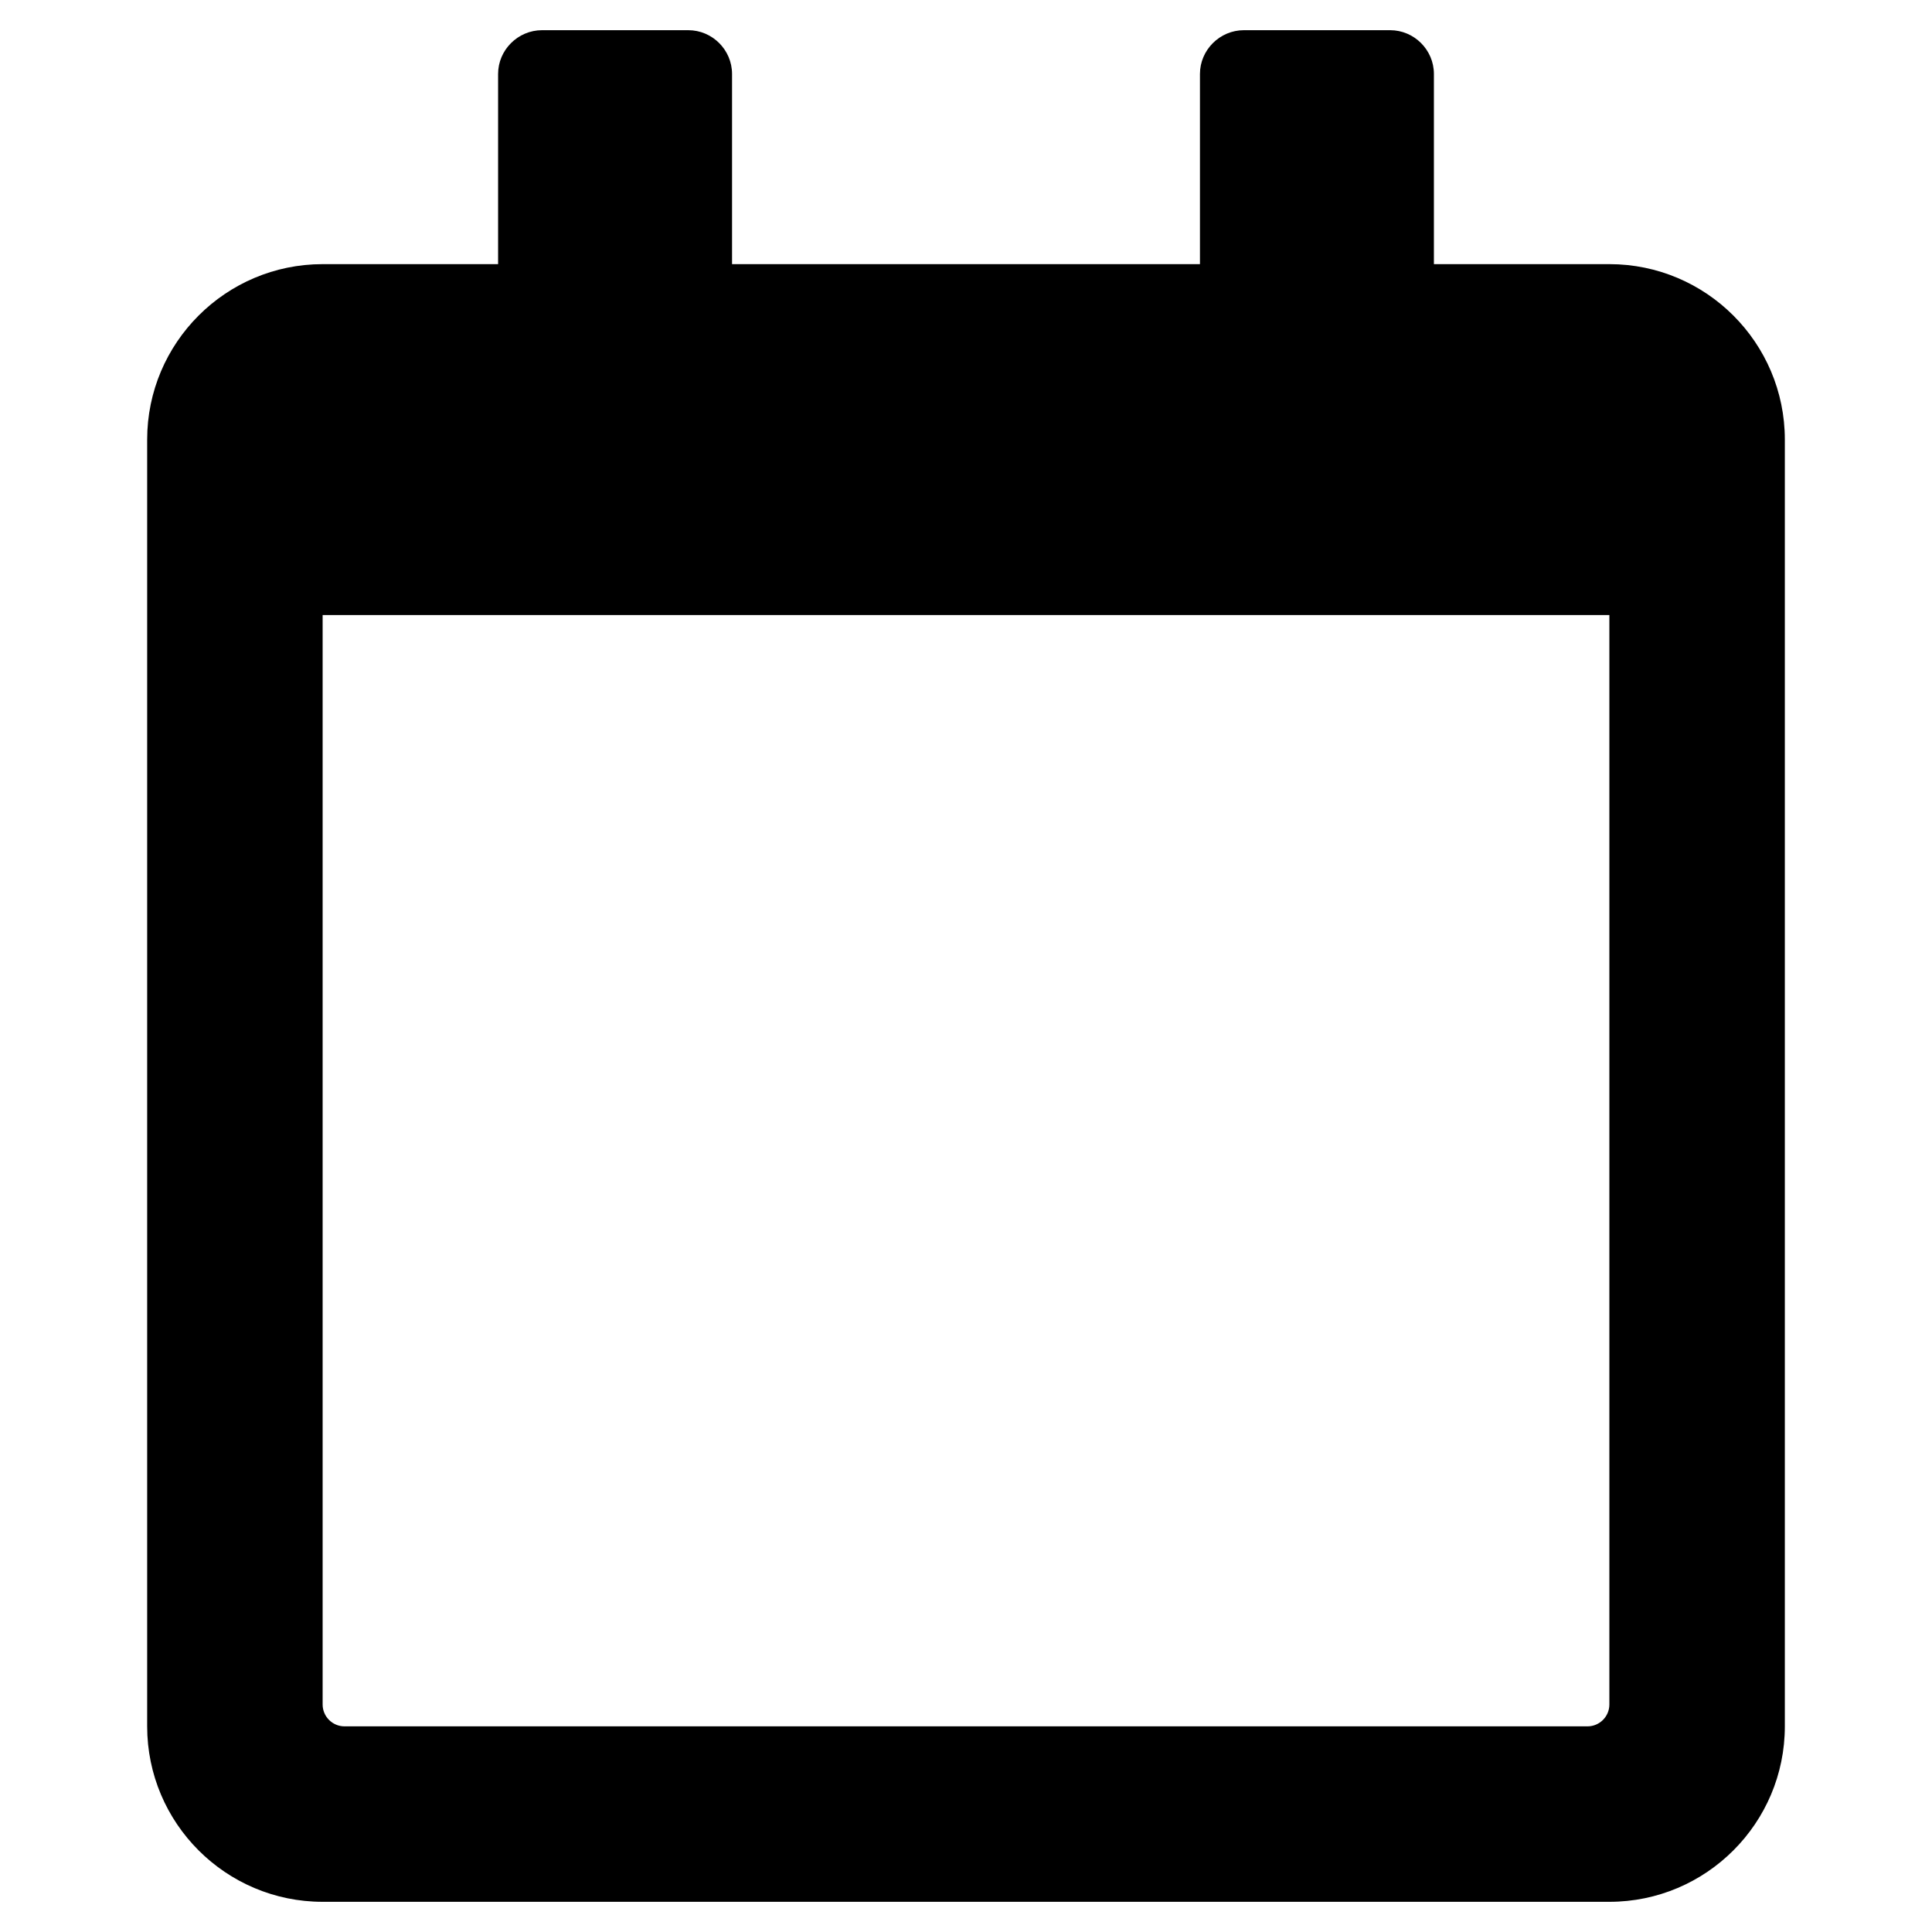 <svg version="1.1" id="Layer_1" focusable="false" xmlns="http://www.w3.org/2000/svg" xmlns:xlink="http://www.w3.org/1999/xlink"
	 x="0px" y="0px" viewBox="0 0 1024 1024" style="enable-background:new 0 0 1024 1024;" xml:space="preserve">
<path d="M853,140h-93V39.2c0-12.8-10.5-23.2-23.2-23.2h-77.5C646.5,16,636,26.5,636,39.2V140H388V39.2c0-12.8-10.5-23.2-23.2-23.2
	h-77.5C274.5,16,264,26.5,264,39.2V140h-93c-51.3,0-93,41.7-93,93v682c0,51.3,41.7,93,93,93h682c51.3,0,93-41.7,93-93V233
	C946,181.7,904.3,140,853,140z M841.4,915H182.6c-6.4,0-11.6-5.2-11.6-11.6V326h682v577.4C853,909.8,847.8,915,841.4,915z"/>
</svg>
